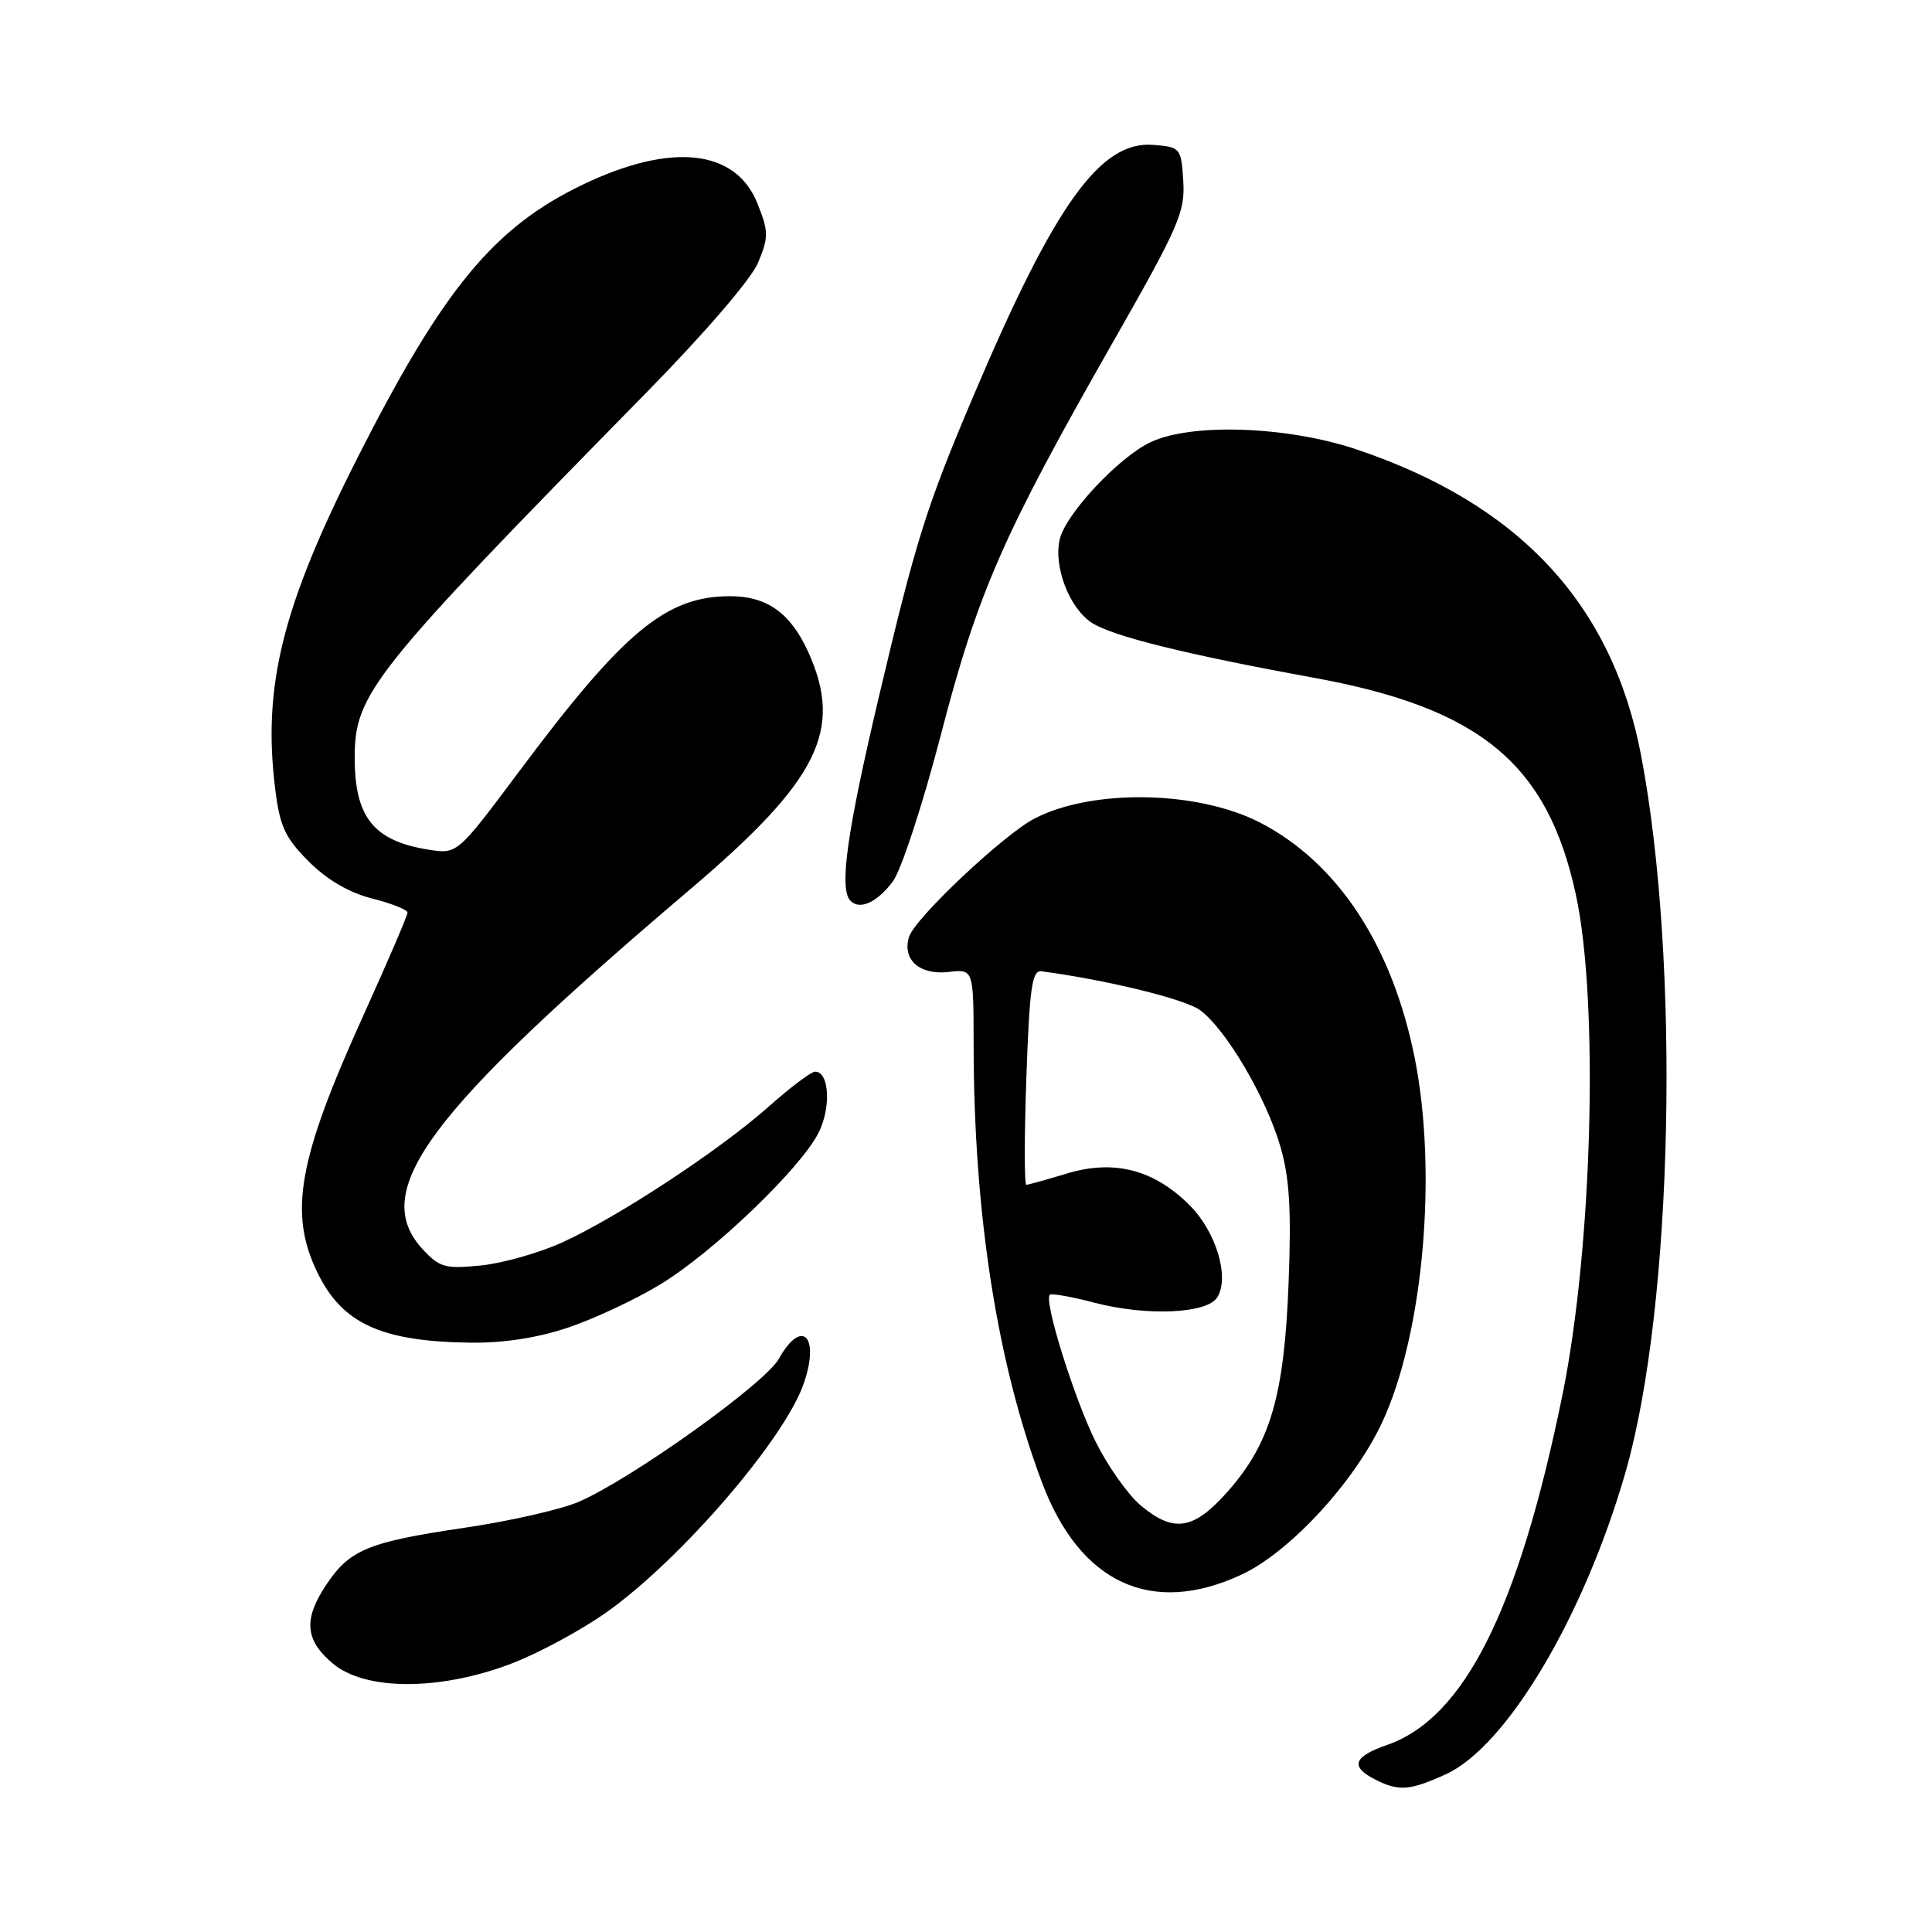 <?xml version="1.0" encoding="UTF-8" standalone="no"?>
<!DOCTYPE svg PUBLIC "-//W3C//DTD SVG 1.1//EN" "http://www.w3.org/Graphics/SVG/1.1/DTD/svg11.dtd" >
<svg xmlns="http://www.w3.org/2000/svg" xmlns:xlink="http://www.w3.org/1999/xlink" version="1.1" viewBox="0 0 256 256">
 <g >
 <path fill="currentColor"
d=" M 191.56 235.11 C 199.64 231.44 209.91 214.17 215.41 195.00 C 221.70 173.05 222.68 127.51 217.45 100.08 C 213.62 80.02 201.31 66.79 179.72 59.54 C 170.56 56.47 157.86 56.02 152.44 58.60 C 148.27 60.57 141.28 68.02 140.44 71.39 C 139.54 74.96 141.66 80.55 144.65 82.51 C 147.39 84.30 157.13 86.71 174.06 89.80 C 196.17 93.82 205.10 101.23 208.83 118.64 C 211.88 132.85 210.99 165.45 207.03 184.85 C 201.21 213.34 194.02 227.67 183.78 231.22 C 179.37 232.75 178.88 234.06 182.11 235.74 C 185.30 237.39 186.76 237.29 191.56 235.11 Z  M 67.60 220.50 C 71.26 219.12 77.05 216.00 80.47 213.56 C 90.32 206.53 103.98 190.66 106.51 183.30 C 108.67 177.01 106.24 174.62 103.20 180.05 C 101.37 183.32 83.80 195.89 76.73 198.98 C 74.40 200.00 67.59 201.55 61.60 202.43 C 48.85 204.31 46.37 205.32 43.29 209.90 C 40.18 214.51 40.39 217.31 44.08 220.41 C 48.37 224.03 58.14 224.06 67.60 220.50 Z  M 164.50 208.65 C 170.87 205.69 179.43 196.42 183.13 188.50 C 188.59 176.80 190.50 155.45 187.46 140.21 C 184.49 125.31 177.27 114.32 166.95 108.99 C 158.72 104.75 144.75 104.49 137.10 108.45 C 133.01 110.56 121.25 121.64 120.46 124.12 C 119.50 127.14 121.85 129.24 125.69 128.79 C 129.00 128.40 129.00 128.40 129.01 138.45 C 129.03 160.80 132.10 180.51 138.04 196.36 C 143.06 209.79 152.58 214.20 164.50 208.65 Z  M 75.28 175.91 C 78.70 174.76 84.18 172.20 87.46 170.21 C 94.44 165.98 105.97 154.95 108.44 150.14 C 110.15 146.80 109.90 142.00 108.01 142.00 C 107.49 142.00 104.70 144.10 101.81 146.67 C 95.35 152.40 81.97 161.21 74.54 164.61 C 71.50 166.00 66.64 167.38 63.75 167.68 C 59.02 168.15 58.26 167.95 56.05 165.58 C 48.85 157.84 56.50 147.53 91.50 117.80 C 108.48 103.37 111.78 96.72 107.09 86.38 C 104.74 81.22 101.63 79.00 96.75 79.00 C 88.24 79.00 82.62 83.67 68.69 102.35 C 60.59 113.19 60.59 113.19 56.75 112.58 C 49.51 111.42 47.00 108.29 47.00 100.41 C 47.00 91.91 49.19 89.16 85.67 52.00 C 93.43 44.09 99.56 36.96 100.46 34.78 C 101.86 31.39 101.85 30.68 100.36 26.95 C 97.49 19.76 88.96 18.84 77.25 24.45 C 65.46 30.10 58.76 38.21 47.43 60.54 C 37.41 80.30 34.76 90.93 36.47 104.57 C 37.08 109.51 37.78 111.02 40.92 114.16 C 43.35 116.59 46.27 118.29 49.32 119.06 C 51.90 119.71 54.00 120.55 54.00 120.93 C 54.00 121.32 51.36 127.45 48.14 134.57 C 39.50 153.63 38.23 160.71 42.05 168.60 C 45.33 175.38 50.50 177.75 62.28 177.91 C 66.72 177.97 71.21 177.28 75.28 175.91 Z  M 118.31 116.79 C 119.42 115.30 122.26 106.62 124.65 97.44 C 129.55 78.54 132.92 70.85 147.38 45.50 C 156.19 30.05 157.05 28.09 156.79 24.00 C 156.51 19.60 156.42 19.49 152.85 19.20 C 145.81 18.61 139.77 27.04 128.97 52.50 C 122.73 67.21 121.36 71.58 116.45 92.36 C 112.20 110.36 111.16 117.83 112.70 119.37 C 113.95 120.62 116.24 119.56 118.31 116.79 Z  M 151.13 199.46 C 149.47 198.06 146.81 194.30 145.21 191.10 C 142.37 185.42 138.29 172.38 139.10 171.57 C 139.32 171.35 141.98 171.81 145.00 172.61 C 151.91 174.42 159.93 174.08 161.29 171.91 C 162.96 169.25 161.15 163.22 157.63 159.70 C 152.92 154.98 147.61 153.61 141.40 155.49 C 138.70 156.31 136.28 156.98 136.00 156.99 C 135.72 157.00 135.72 150.59 136.00 142.75 C 136.42 130.85 136.75 128.53 138.00 128.70 C 146.71 129.86 156.99 132.38 159.00 133.84 C 162.41 136.33 167.74 145.35 169.65 151.90 C 170.86 156.03 171.12 160.24 170.75 169.90 C 170.18 184.88 168.36 191.17 162.75 197.55 C 158.18 202.74 155.55 203.17 151.13 199.46 Z "/>
</g>
</svg>